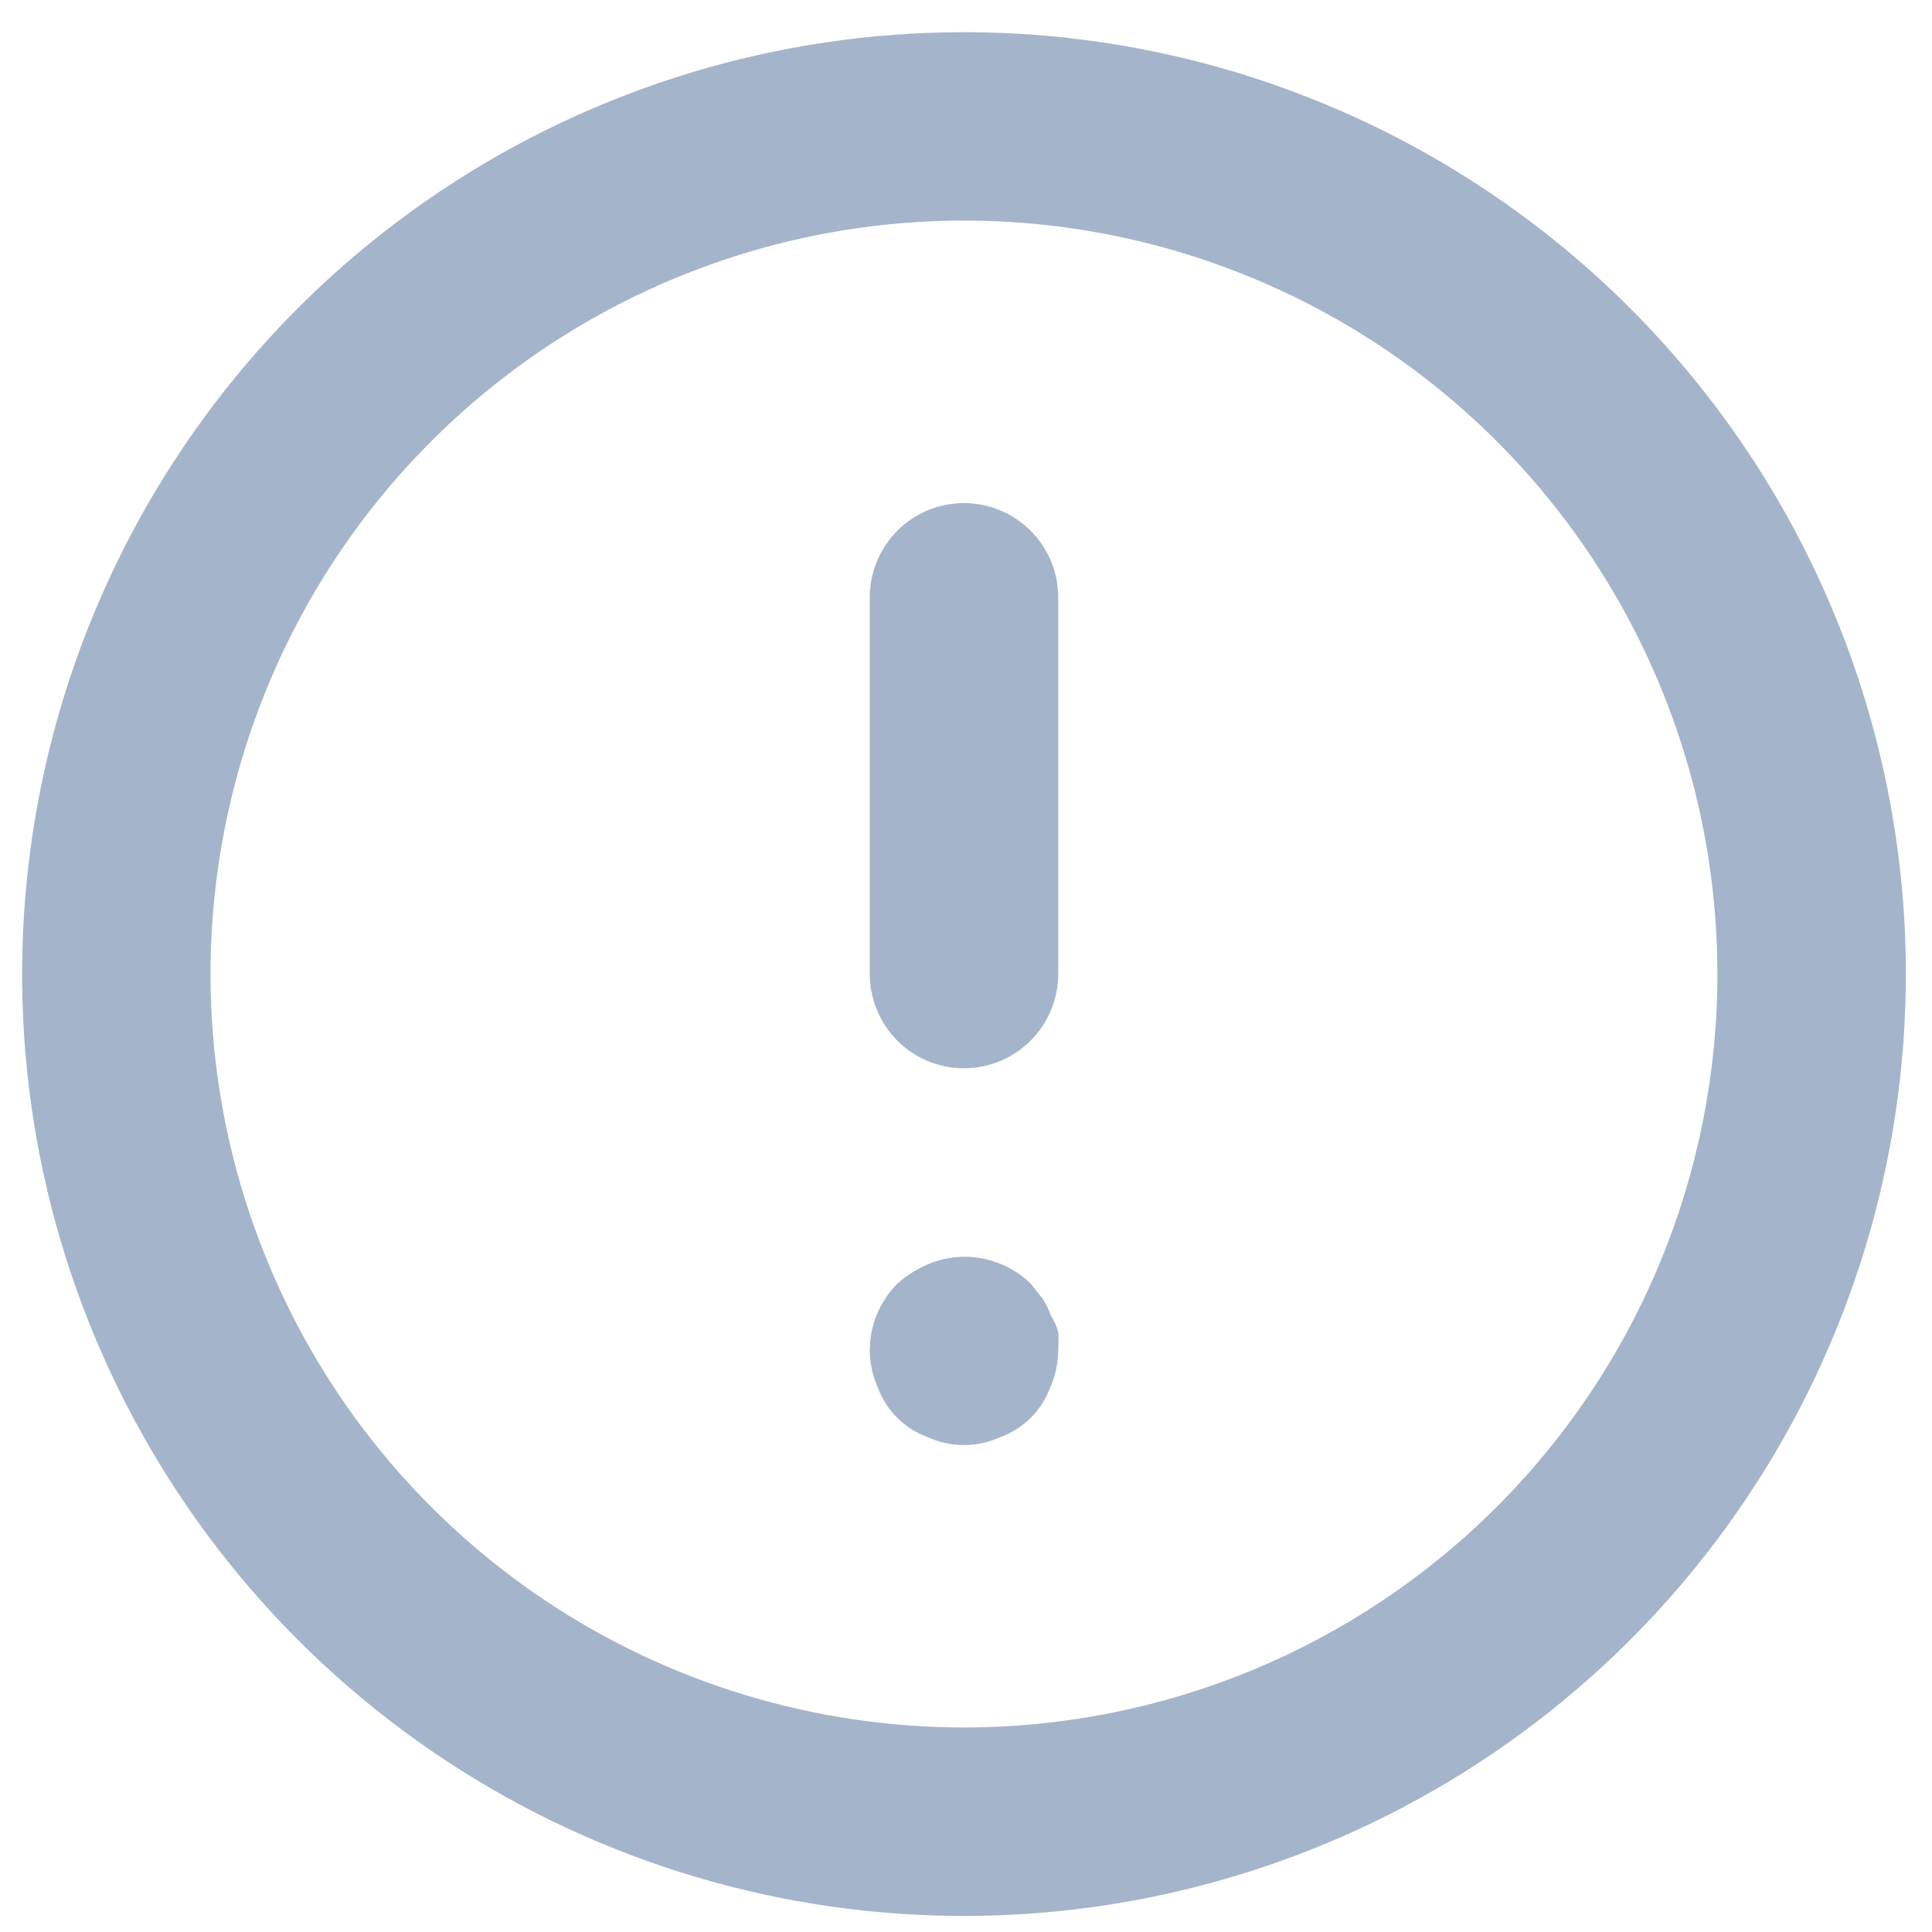 <svg width="15" height="15" viewBox="0 0 15 15" fill="none" xmlns="http://www.w3.org/2000/svg">
<path d="M7.484 3.906C7.29 3.906 7.104 3.983 6.967 4.12C6.83 4.258 6.753 4.444 6.753 4.638V7.562C6.753 7.756 6.83 7.942 6.967 8.08C7.104 8.217 7.29 8.294 7.484 8.294C7.678 8.294 7.864 8.217 8.001 8.08C8.139 7.942 8.216 7.756 8.216 7.562V4.638C8.216 4.444 8.139 4.258 8.001 4.12C7.864 3.983 7.678 3.906 7.484 3.906ZM8.157 10.21C8.141 10.163 8.119 10.119 8.091 10.078L8.004 9.968C7.901 9.867 7.77 9.798 7.628 9.771C7.486 9.743 7.34 9.759 7.207 9.815C7.118 9.852 7.036 9.904 6.965 9.968C6.897 10.037 6.844 10.118 6.807 10.207C6.771 10.296 6.753 10.391 6.753 10.488C6.754 10.583 6.774 10.678 6.812 10.765C6.844 10.856 6.897 10.938 6.965 11.007C7.033 11.075 7.116 11.127 7.207 11.16C7.294 11.199 7.389 11.219 7.484 11.219C7.58 11.219 7.675 11.199 7.762 11.16C7.853 11.127 7.935 11.075 8.004 11.007C8.072 10.938 8.124 10.856 8.157 10.765C8.195 10.678 8.214 10.583 8.216 10.488C8.219 10.439 8.219 10.39 8.216 10.341C8.203 10.295 8.183 10.25 8.157 10.21ZM7.484 0.25C6.038 0.25 4.624 0.679 3.422 1.482C2.219 2.286 1.282 3.428 0.729 4.764C0.175 6.1 0.03 7.571 0.312 8.989C0.595 10.408 1.291 11.71 2.314 12.733C3.336 13.756 4.639 14.452 6.058 14.735C7.476 15.017 8.947 14.872 10.283 14.318C11.619 13.765 12.761 12.828 13.565 11.625C14.368 10.423 14.797 9.009 14.797 7.562C14.797 6.602 14.608 5.651 14.24 4.764C13.873 3.877 13.334 3.071 12.655 2.392C11.976 1.713 11.17 1.174 10.283 0.807C9.396 0.439 8.445 0.25 7.484 0.25ZM7.484 13.412C6.327 13.412 5.196 13.069 4.234 12.427C3.272 11.784 2.522 10.87 2.08 9.801C1.637 8.732 1.521 7.556 1.747 6.421C1.973 5.286 2.53 4.244 3.348 3.426C4.166 2.608 5.208 2.051 6.343 1.825C7.478 1.599 8.654 1.715 9.723 2.158C10.792 2.601 11.706 3.35 12.348 4.312C12.991 5.274 13.334 6.405 13.334 7.562C13.334 9.114 12.718 10.602 11.621 11.699C10.524 12.796 9.036 13.412 7.484 13.412Z" fill="#A4B4CB"/>
</svg>

